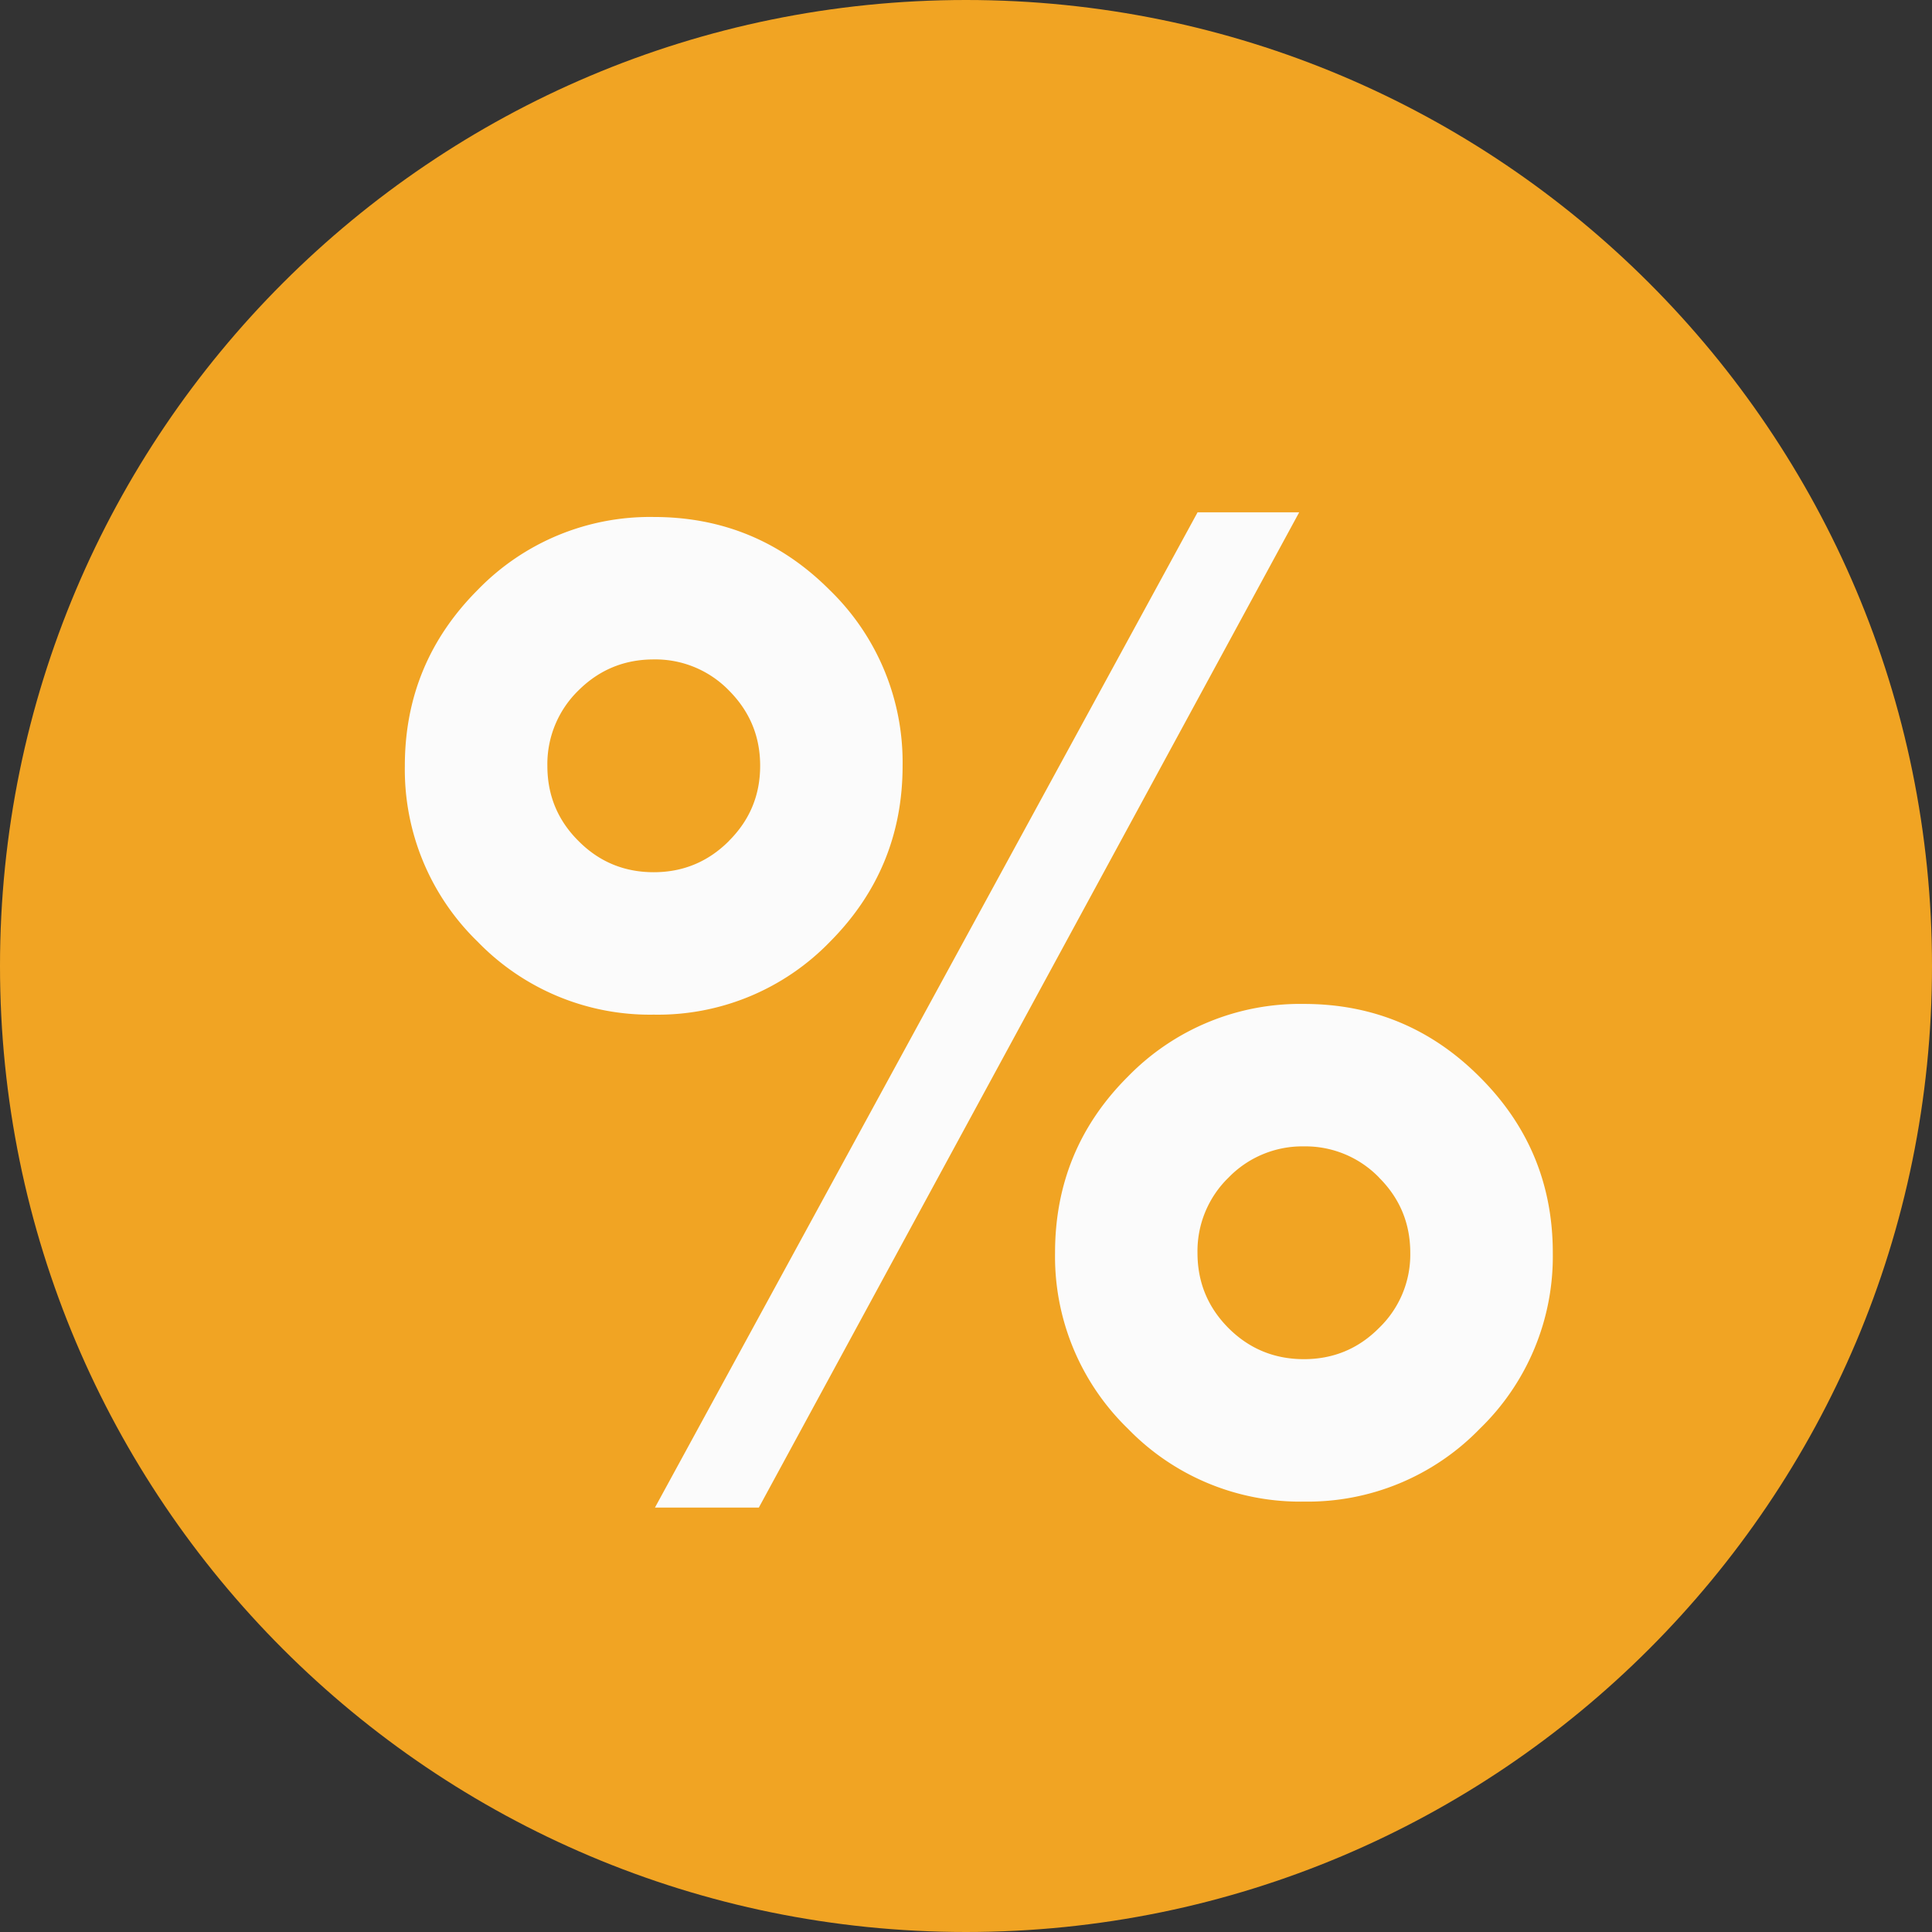 <svg xmlns="http://www.w3.org/2000/svg" width="22" height="22" viewBox="0 0 22 22">
    <rect x="0" y="0" width="22" height="22" fill="#333333" stroke="none"/>
    <g fill="none" fill-rule="evenodd" opacity=".98">
        <path fill="#F5A623" d="M11 22c6.075 0 11-4.925 11-11S17.075 0 11 0 0 4.925 0 11s4.925 11 11 11z"/>
        <path fill="#FFF" d="M8.3 9.576c.237-.236.356-.52.356-.856 0-.336-.119-.62-.356-.858a1.167 1.167 0 0 0-.856-.353c-.335 0-.621.118-.858.354a1.17 1.17 0 0 0-.353.858c0 .334.117.62.355.856.234.236.52.355.856.355.335 0 .62-.119.856-.355v-.001zm1.151 1.148a2.727 2.727 0 0 1-2.007.83 2.73 2.73 0 0 1-2.004-.83 2.73 2.73 0 0 1-.83-2.003c0-.782.277-1.45.83-2.004a2.73 2.73 0 0 1 2.004-.83c.782 0 1.45.277 2.002.83a2.73 2.73 0 0 1 .832 2.004c0 .781-.277 1.45-.827 2.003zm6.253 2.685a1.167 1.167 0 0 0-.856-.355 1.17 1.17 0 0 0-.858.355 1.167 1.167 0 0 0-.354.857c0 .335.117.62.354.858.236.235.522.353.858.353.334 0 .62-.118.855-.355a1.16 1.16 0 0 0 .356-.856c0-.335-.119-.621-.356-.857h.001zm1.147 2.86a2.73 2.73 0 0 1-2.002.83 2.73 2.73 0 0 1-2.005-.83 2.73 2.73 0 0 1-.83-2.003c0-.787.277-1.456.83-2.007a2.736 2.736 0 0 1 2.004-.827c.782 0 1.45.278 2.002.832.555.553.832 1.22.832 2.002a2.73 2.73 0 0 1-.832 2.004zM13.636 5.834h1.158L8.641 17.167H7.458l6.18-11.335-.002.002z"/>
    </g>
</svg>
